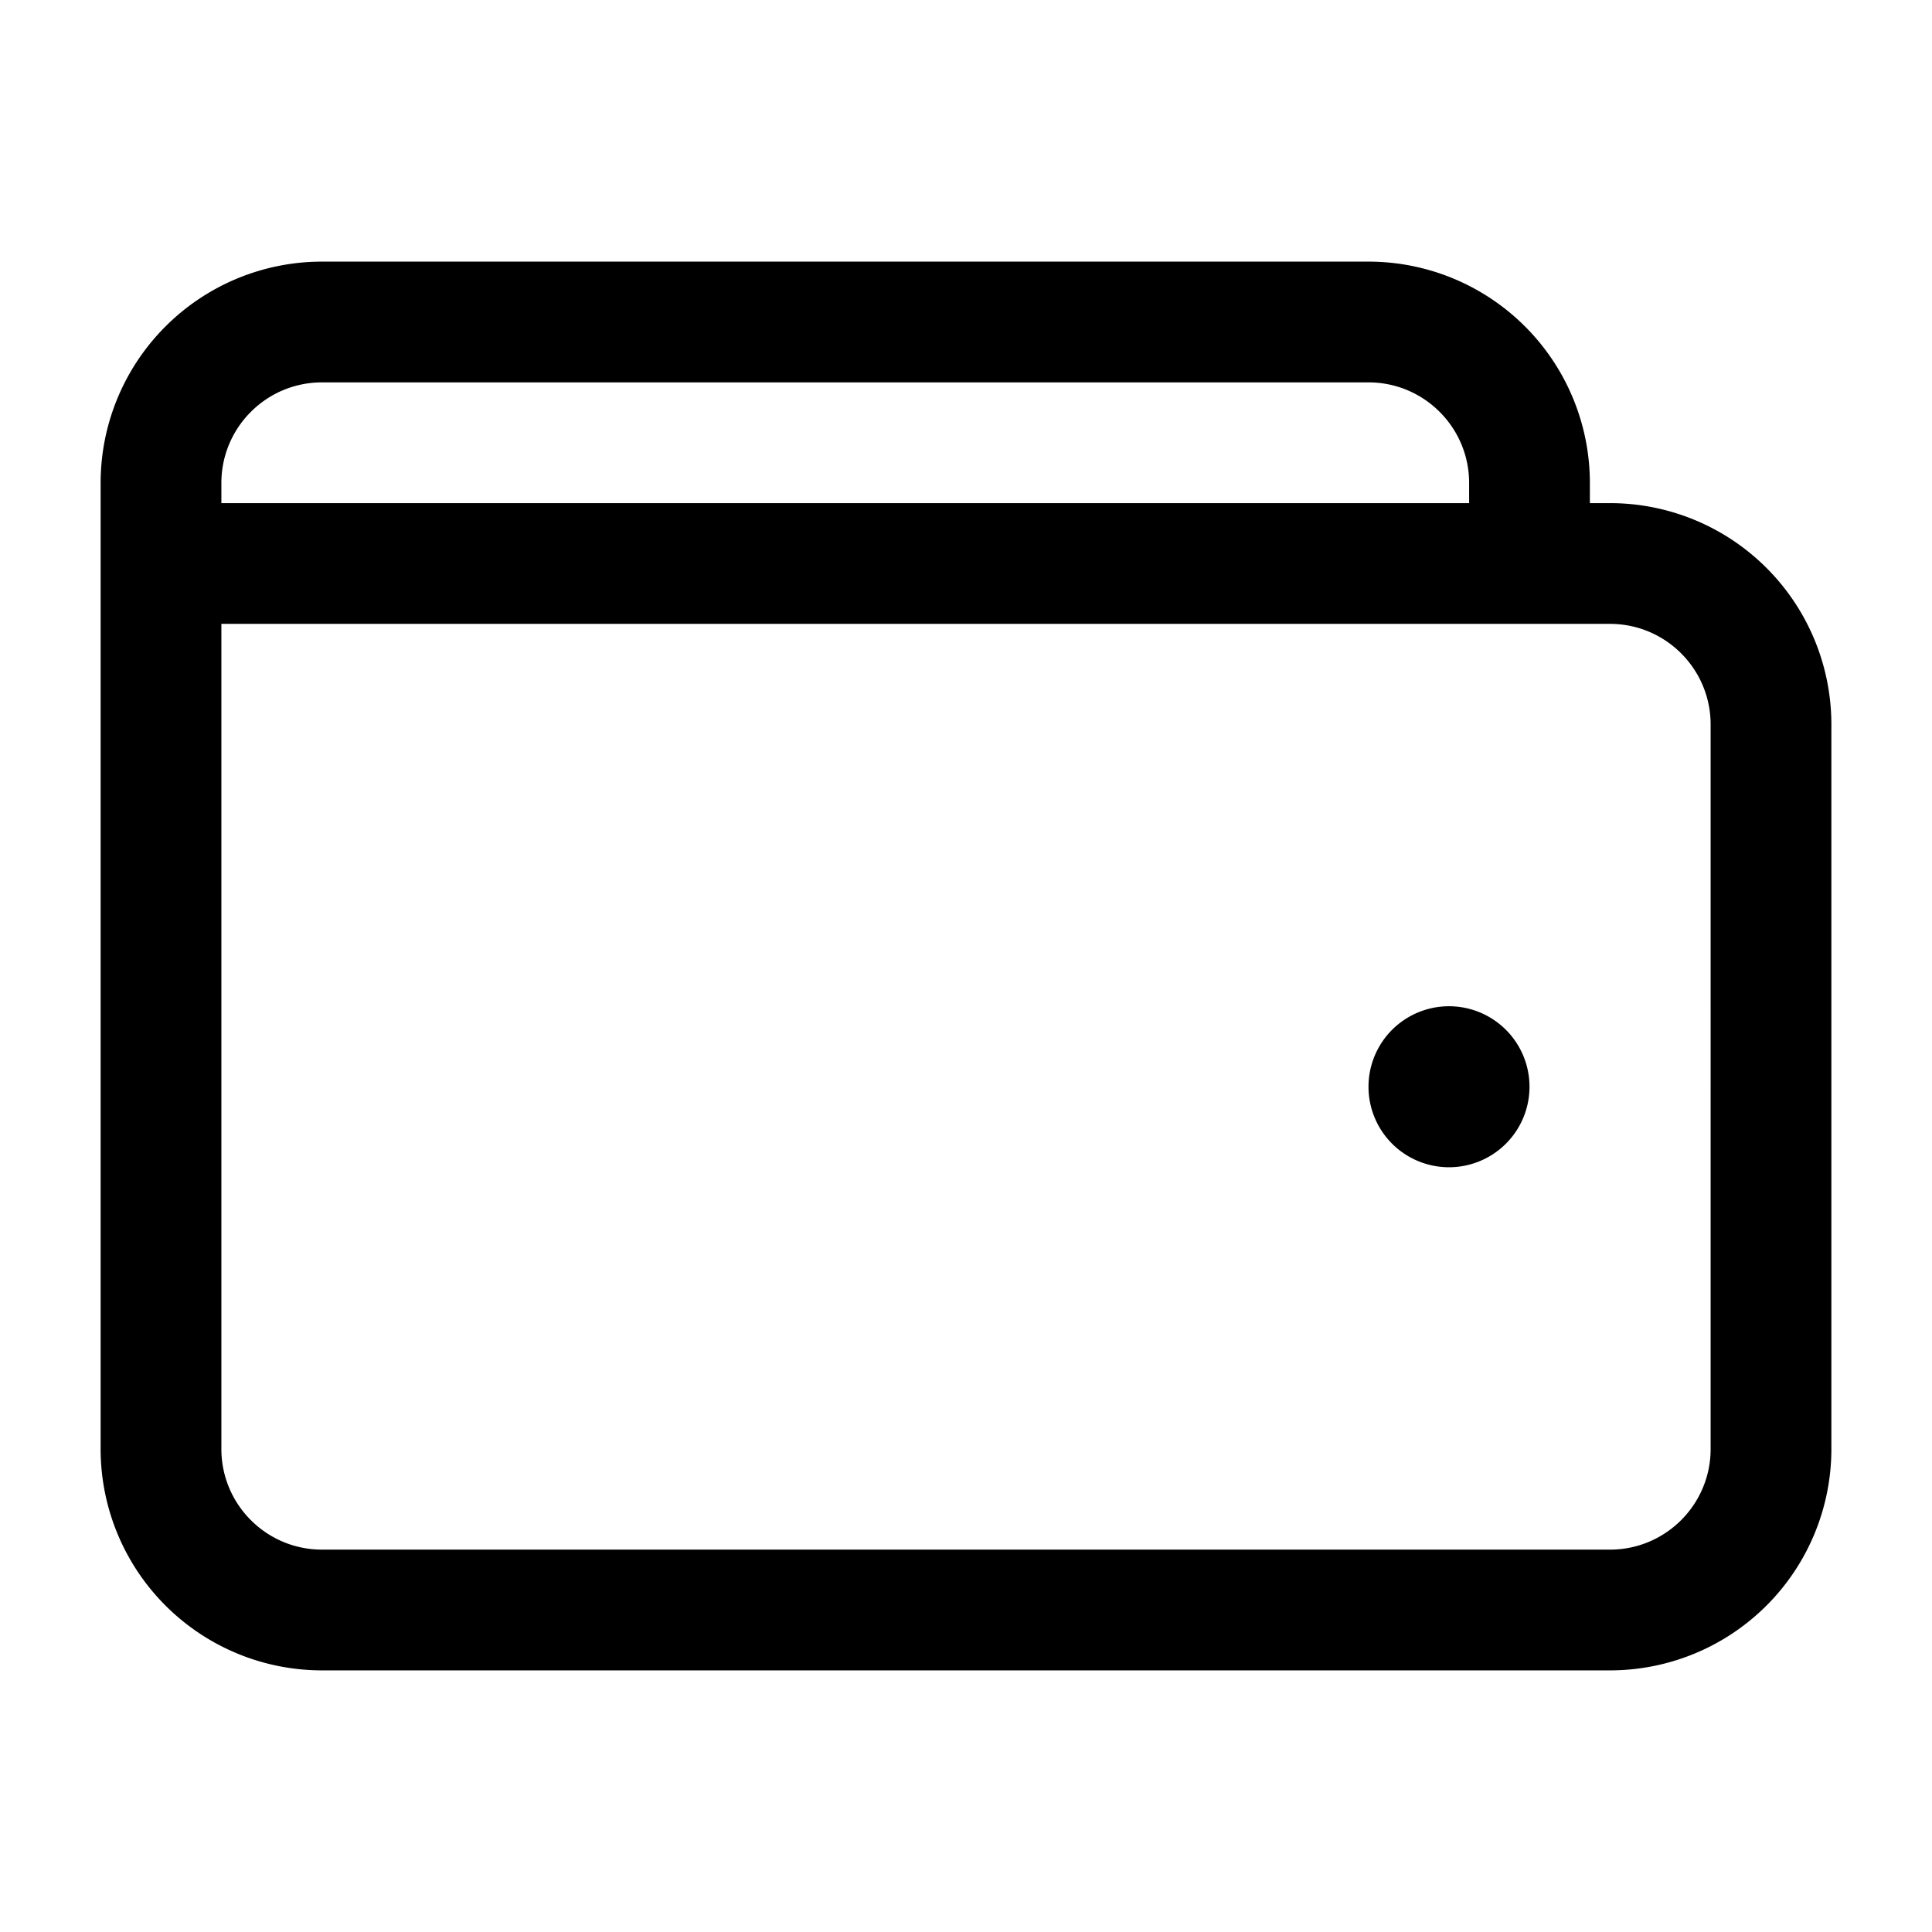 <svg xmlns="http://www.w3.org/2000/svg" viewBox="0 0 24 24" width="16" height="16" size="16" color="currentColor"><path fill="currentColor" fill-rule="evenodd" d="M2.75 7.75V18c0 .69.56 1.25 1.25 1.25h16c.69 0 1.25-.56 1.25-1.25V9c0-.69-.56-1.25-1.25-1.25H2.75zm0-1.5h15.5V6c0-.69-.56-1.25-1.25-1.25H4c-.69 0-1.25.56-1.25 1.25v.25zm17.25 0A2.75 2.75 0 0122.75 9v9A2.75 2.75 0 0120 20.75H4A2.75 2.75 0 011.25 18V6A2.75 2.75 0 014 3.25h13A2.75 2.75 0 0119.75 6v.25H20zm-2 8.25a1 1 0 110-2 1 1 0 010 2z"></path></svg>